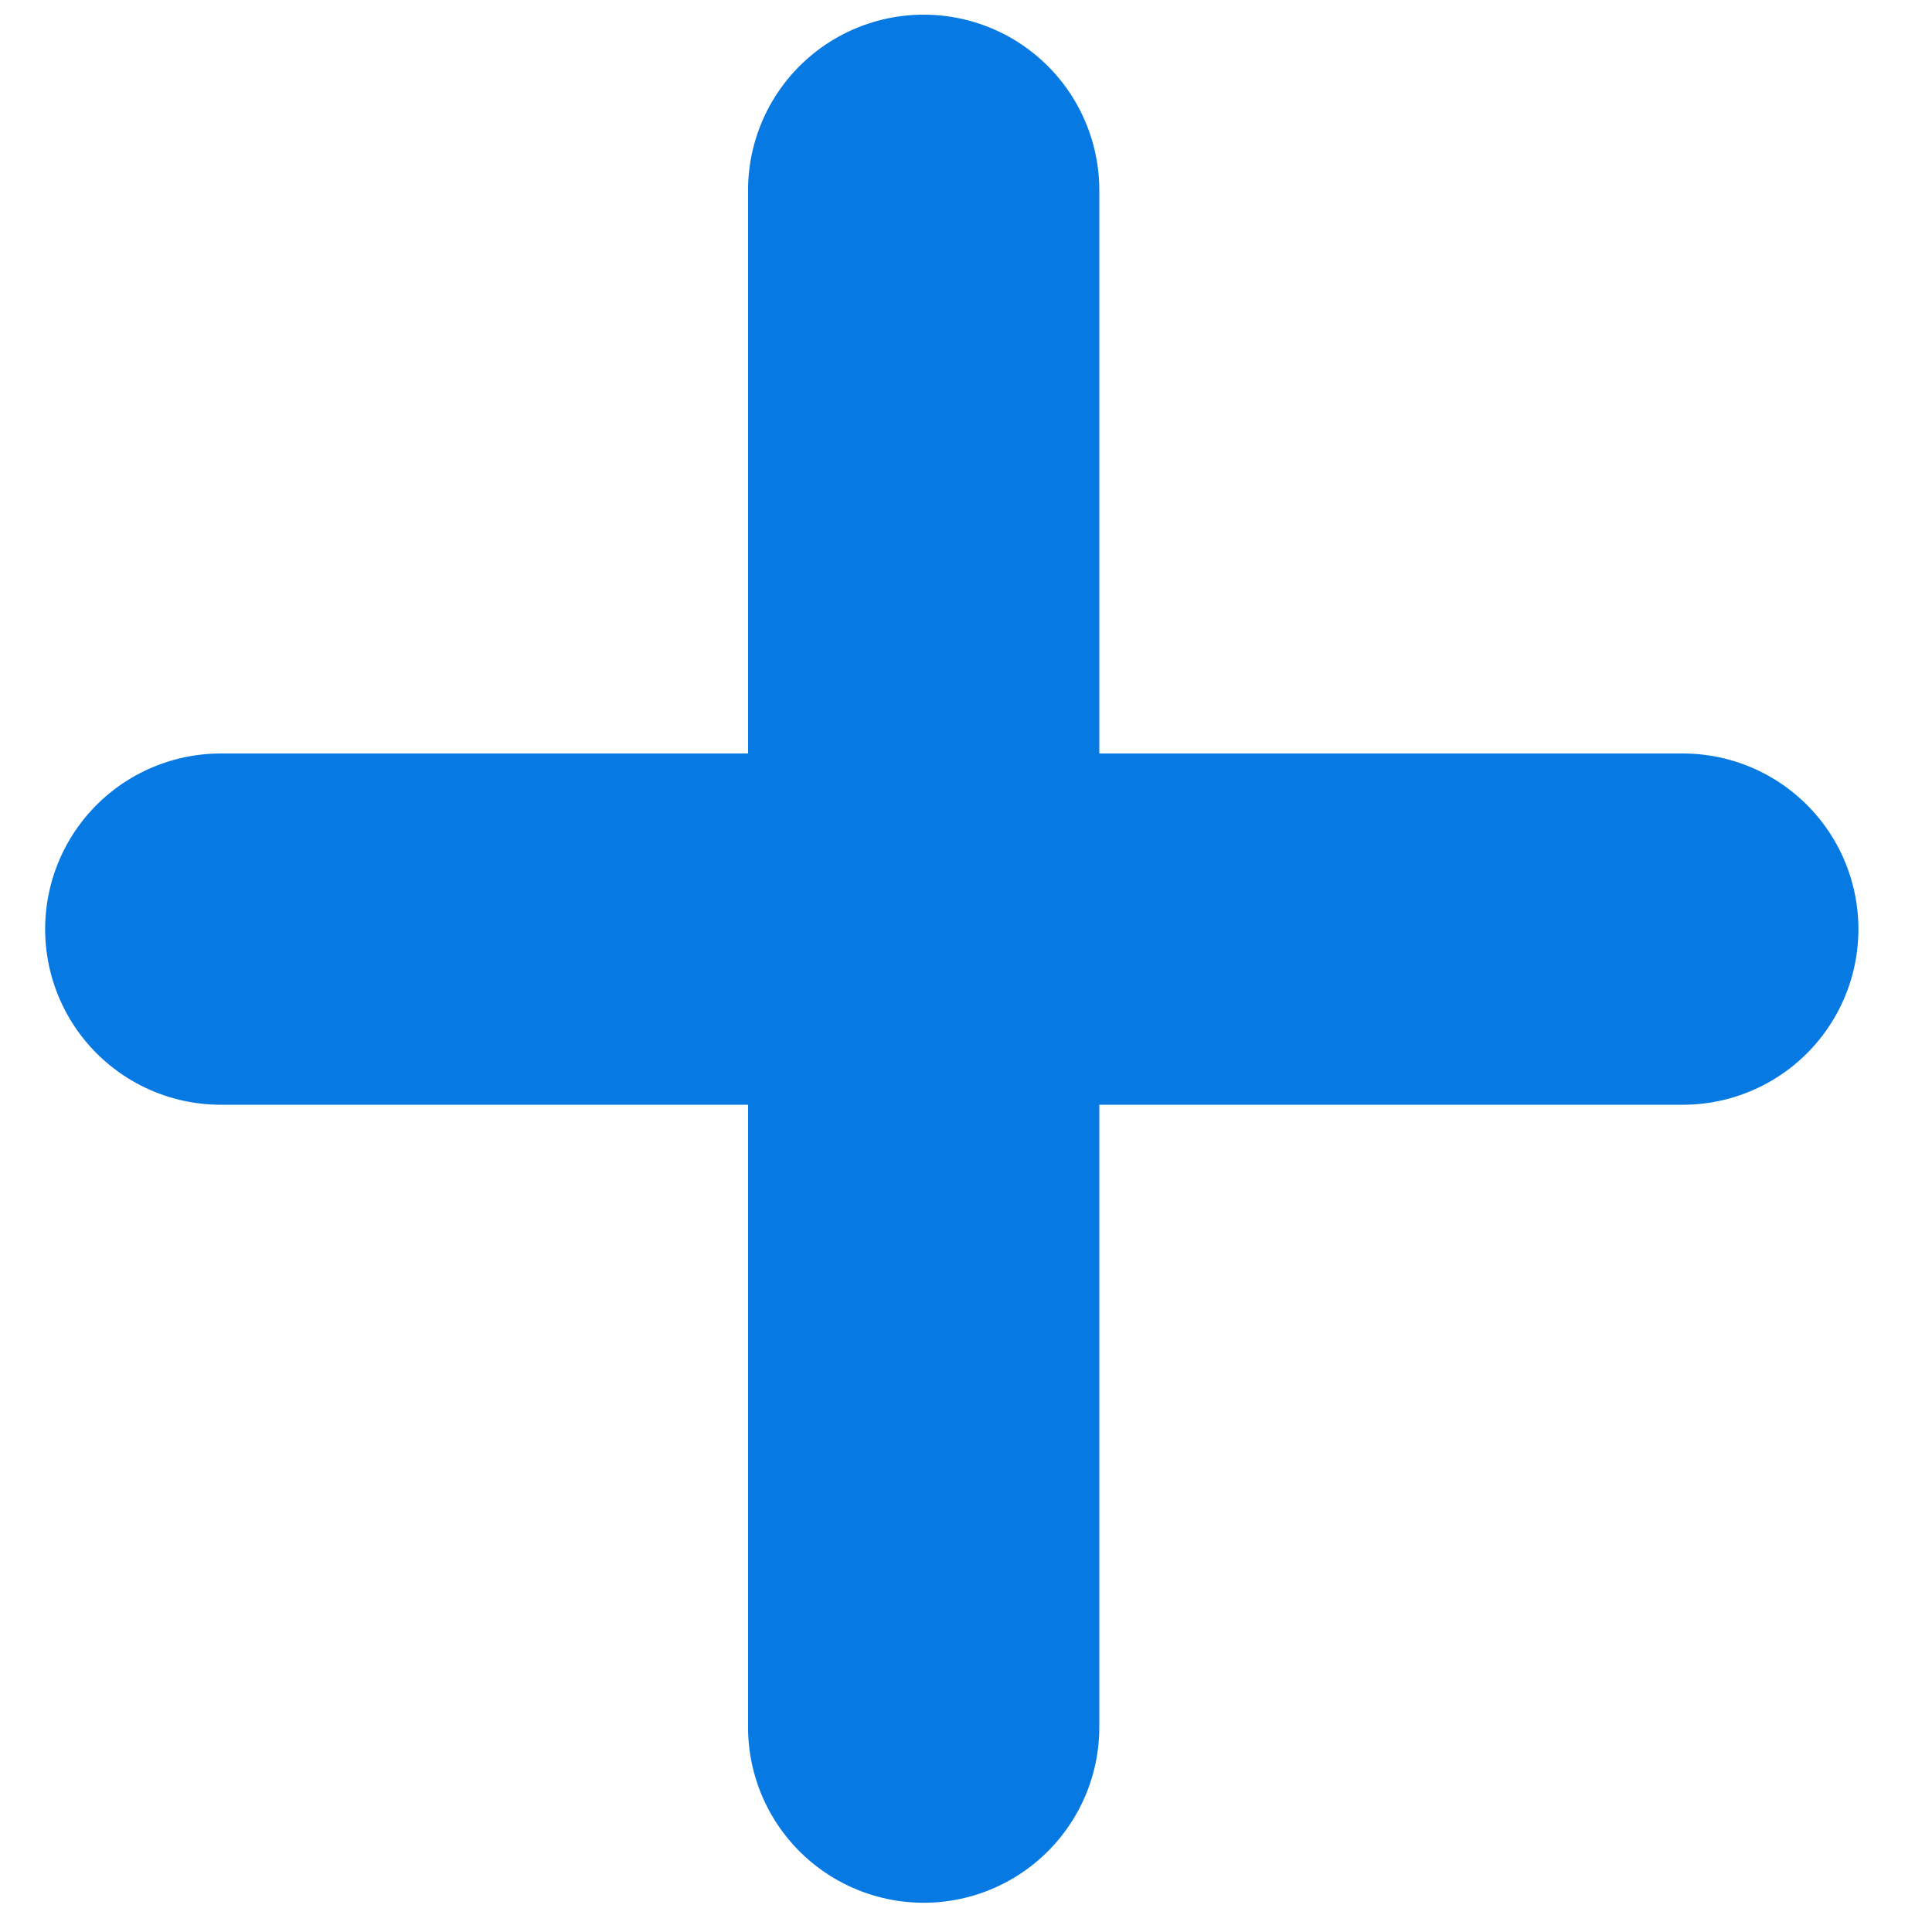 <svg width="22" height="22" viewBox="0 0 22 22" fill="none" xmlns="http://www.w3.org/2000/svg">
<g id="+">
<path id="Vector" d="M10.518 2.167V19.667M19.162 10.58L2.514 10.58" stroke="#0679E3" stroke-width="4" stroke-linecap="round"/>
</g>
</svg>
